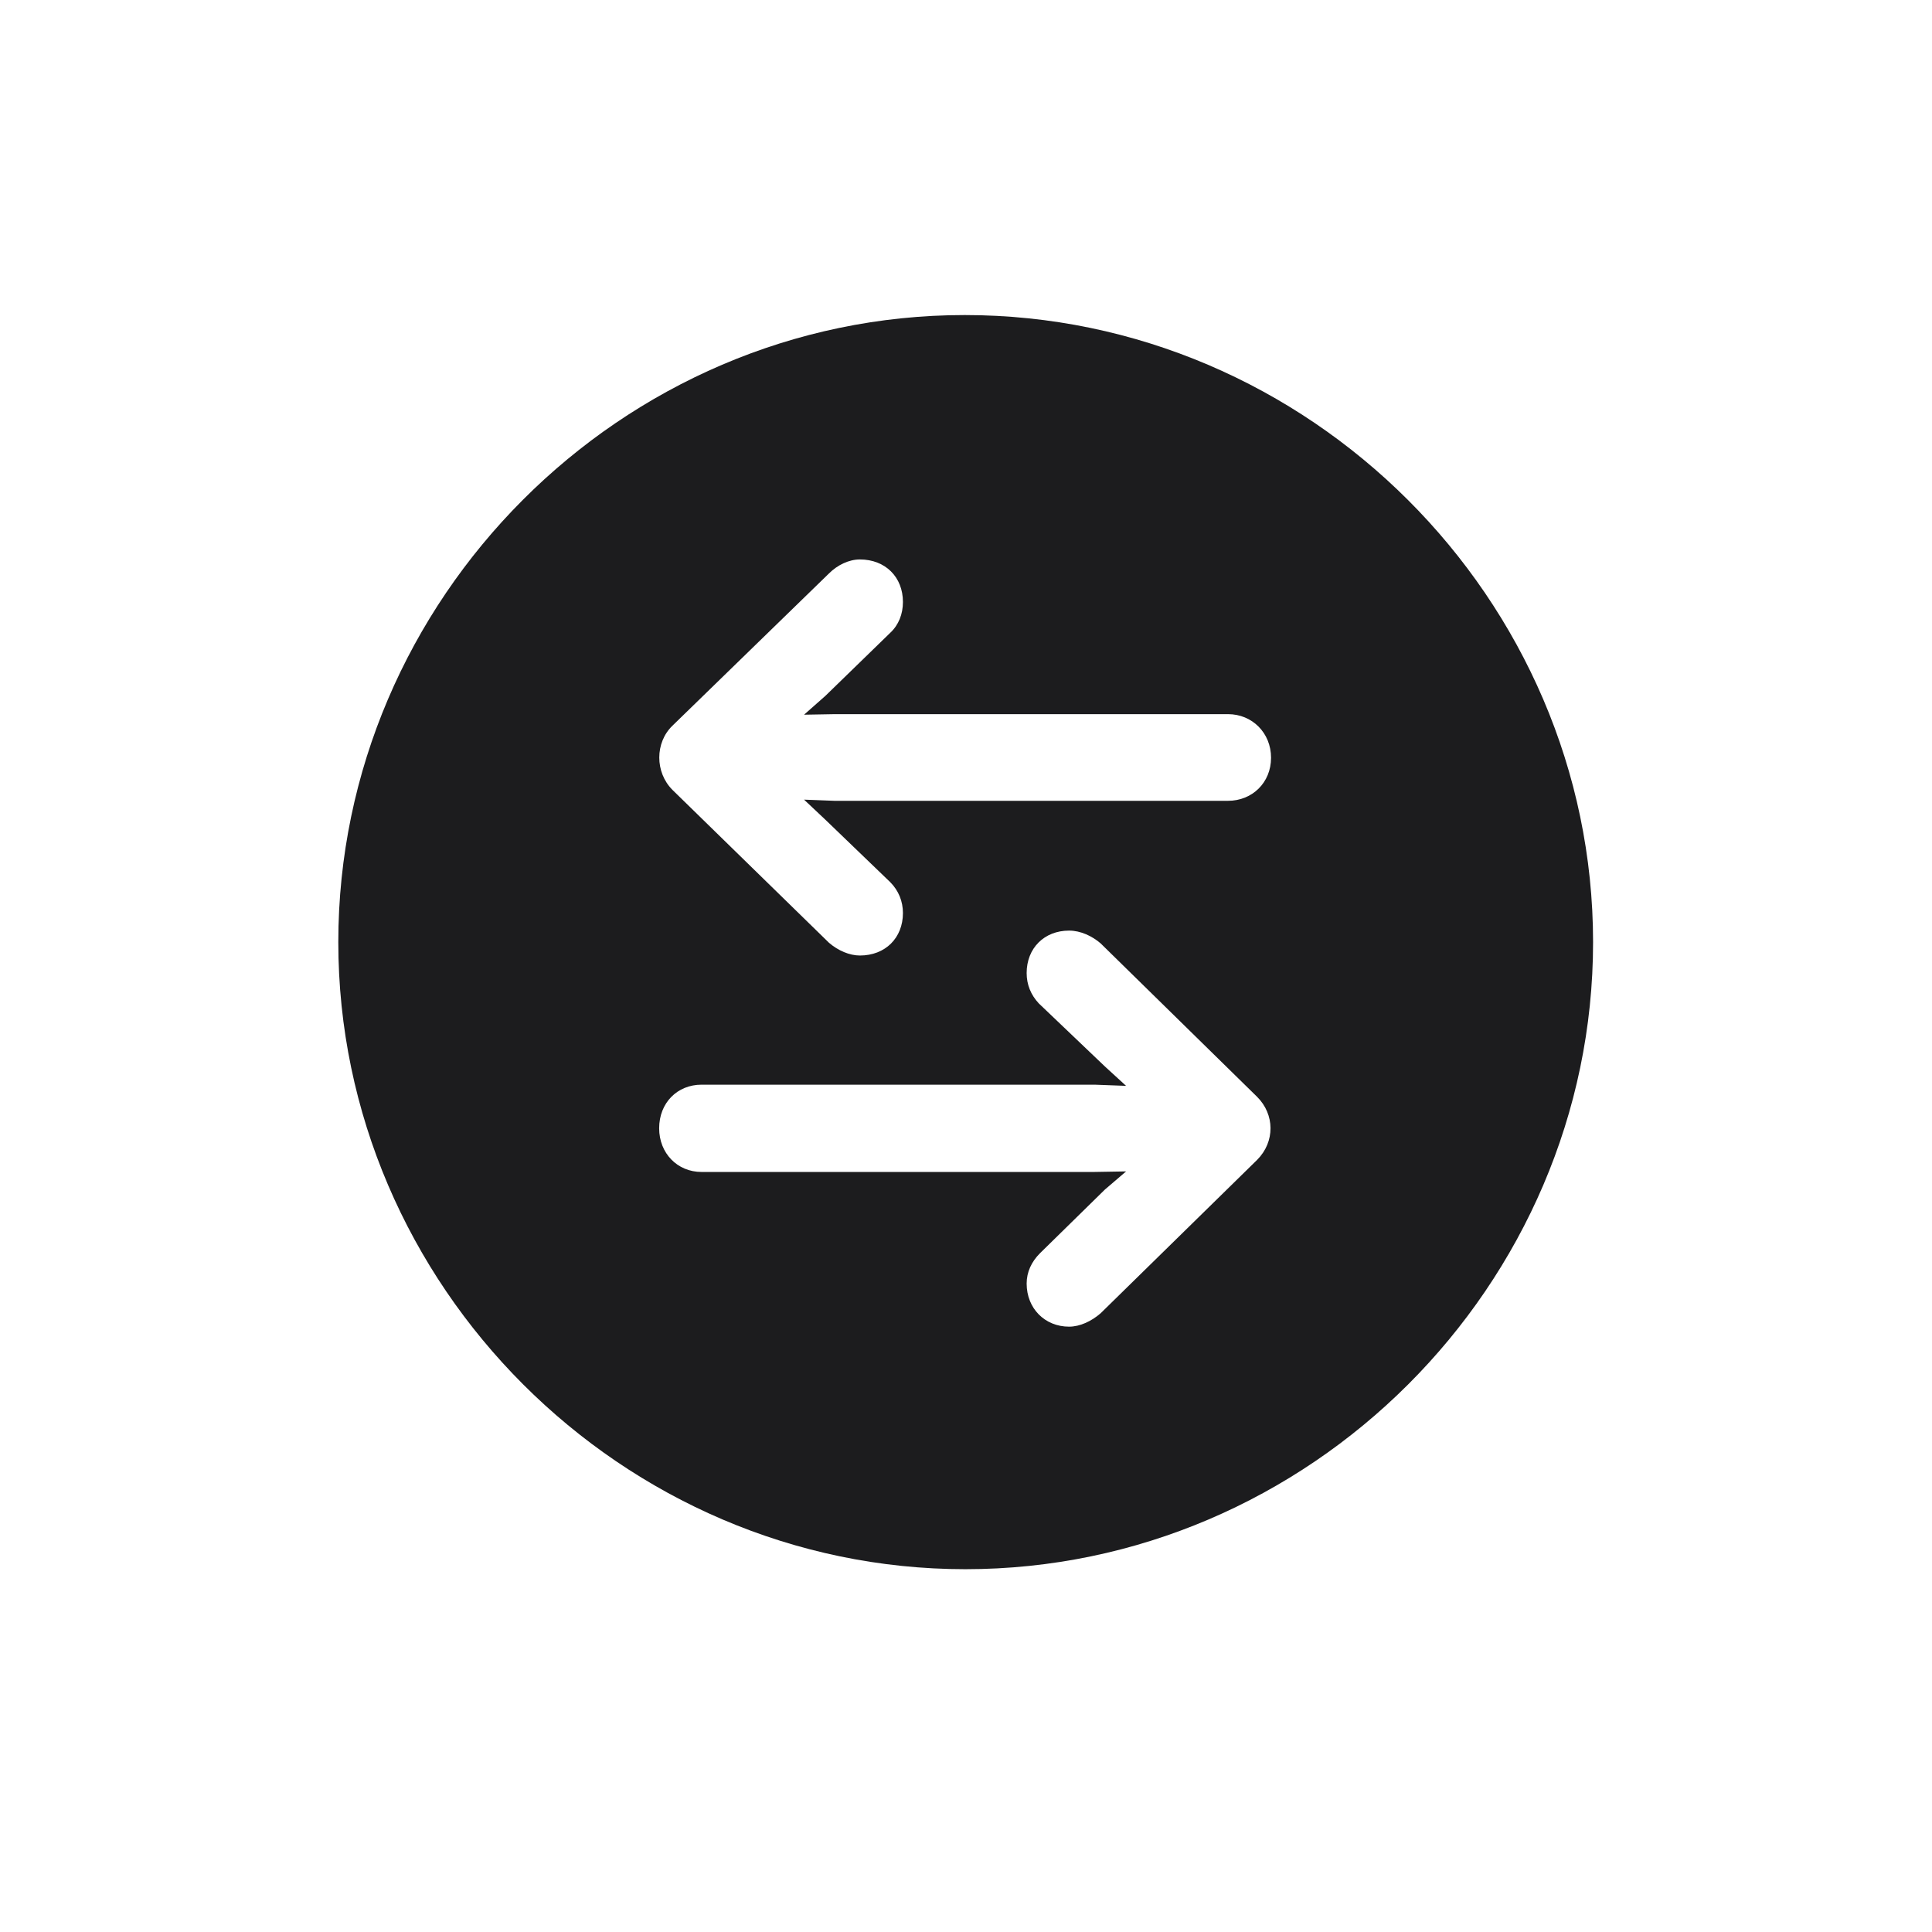 <svg width="28" height="28" viewBox="0 0 28 28" fill="none" xmlns="http://www.w3.org/2000/svg">
<path d="M13.991 22.742C18.975 22.742 23.088 18.629 23.088 13.654C23.088 8.68 18.966 4.566 13.982 4.566C9.008 4.566 4.903 8.68 4.903 13.654C4.903 18.629 9.017 22.742 13.991 22.742ZM9.746 10.517L12.014 8.311C12.137 8.188 12.304 8.108 12.462 8.108C12.831 8.108 13.086 8.363 13.086 8.724C13.086 8.899 13.024 9.058 12.901 9.172L11.961 10.086L11.653 10.358L12.102 10.35H17.797C18.148 10.35 18.421 10.622 18.421 10.982C18.421 11.343 18.148 11.606 17.797 11.606H12.093L11.653 11.589L11.961 11.879L12.901 12.784C13.024 12.907 13.086 13.065 13.086 13.232C13.086 13.593 12.831 13.848 12.462 13.848C12.312 13.848 12.146 13.777 12.014 13.663L9.746 11.448C9.491 11.193 9.491 10.763 9.746 10.517ZM18.219 16.81L15.951 19.033C15.819 19.148 15.652 19.227 15.494 19.227C15.143 19.227 14.879 18.963 14.879 18.602C14.879 18.436 14.949 18.286 15.072 18.163L16.013 17.24L16.32 16.977L15.854 16.985H10.168C9.816 16.985 9.553 16.713 9.553 16.352C9.553 15.983 9.816 15.72 10.168 15.72H15.863L16.32 15.737L16.013 15.456L15.055 14.542C14.94 14.419 14.879 14.27 14.879 14.102C14.879 13.742 15.134 13.487 15.494 13.487C15.661 13.487 15.828 13.566 15.951 13.672L18.219 15.896C18.474 16.15 18.482 16.546 18.219 16.81Z" fill="#1C1C1E"/>
</svg>
